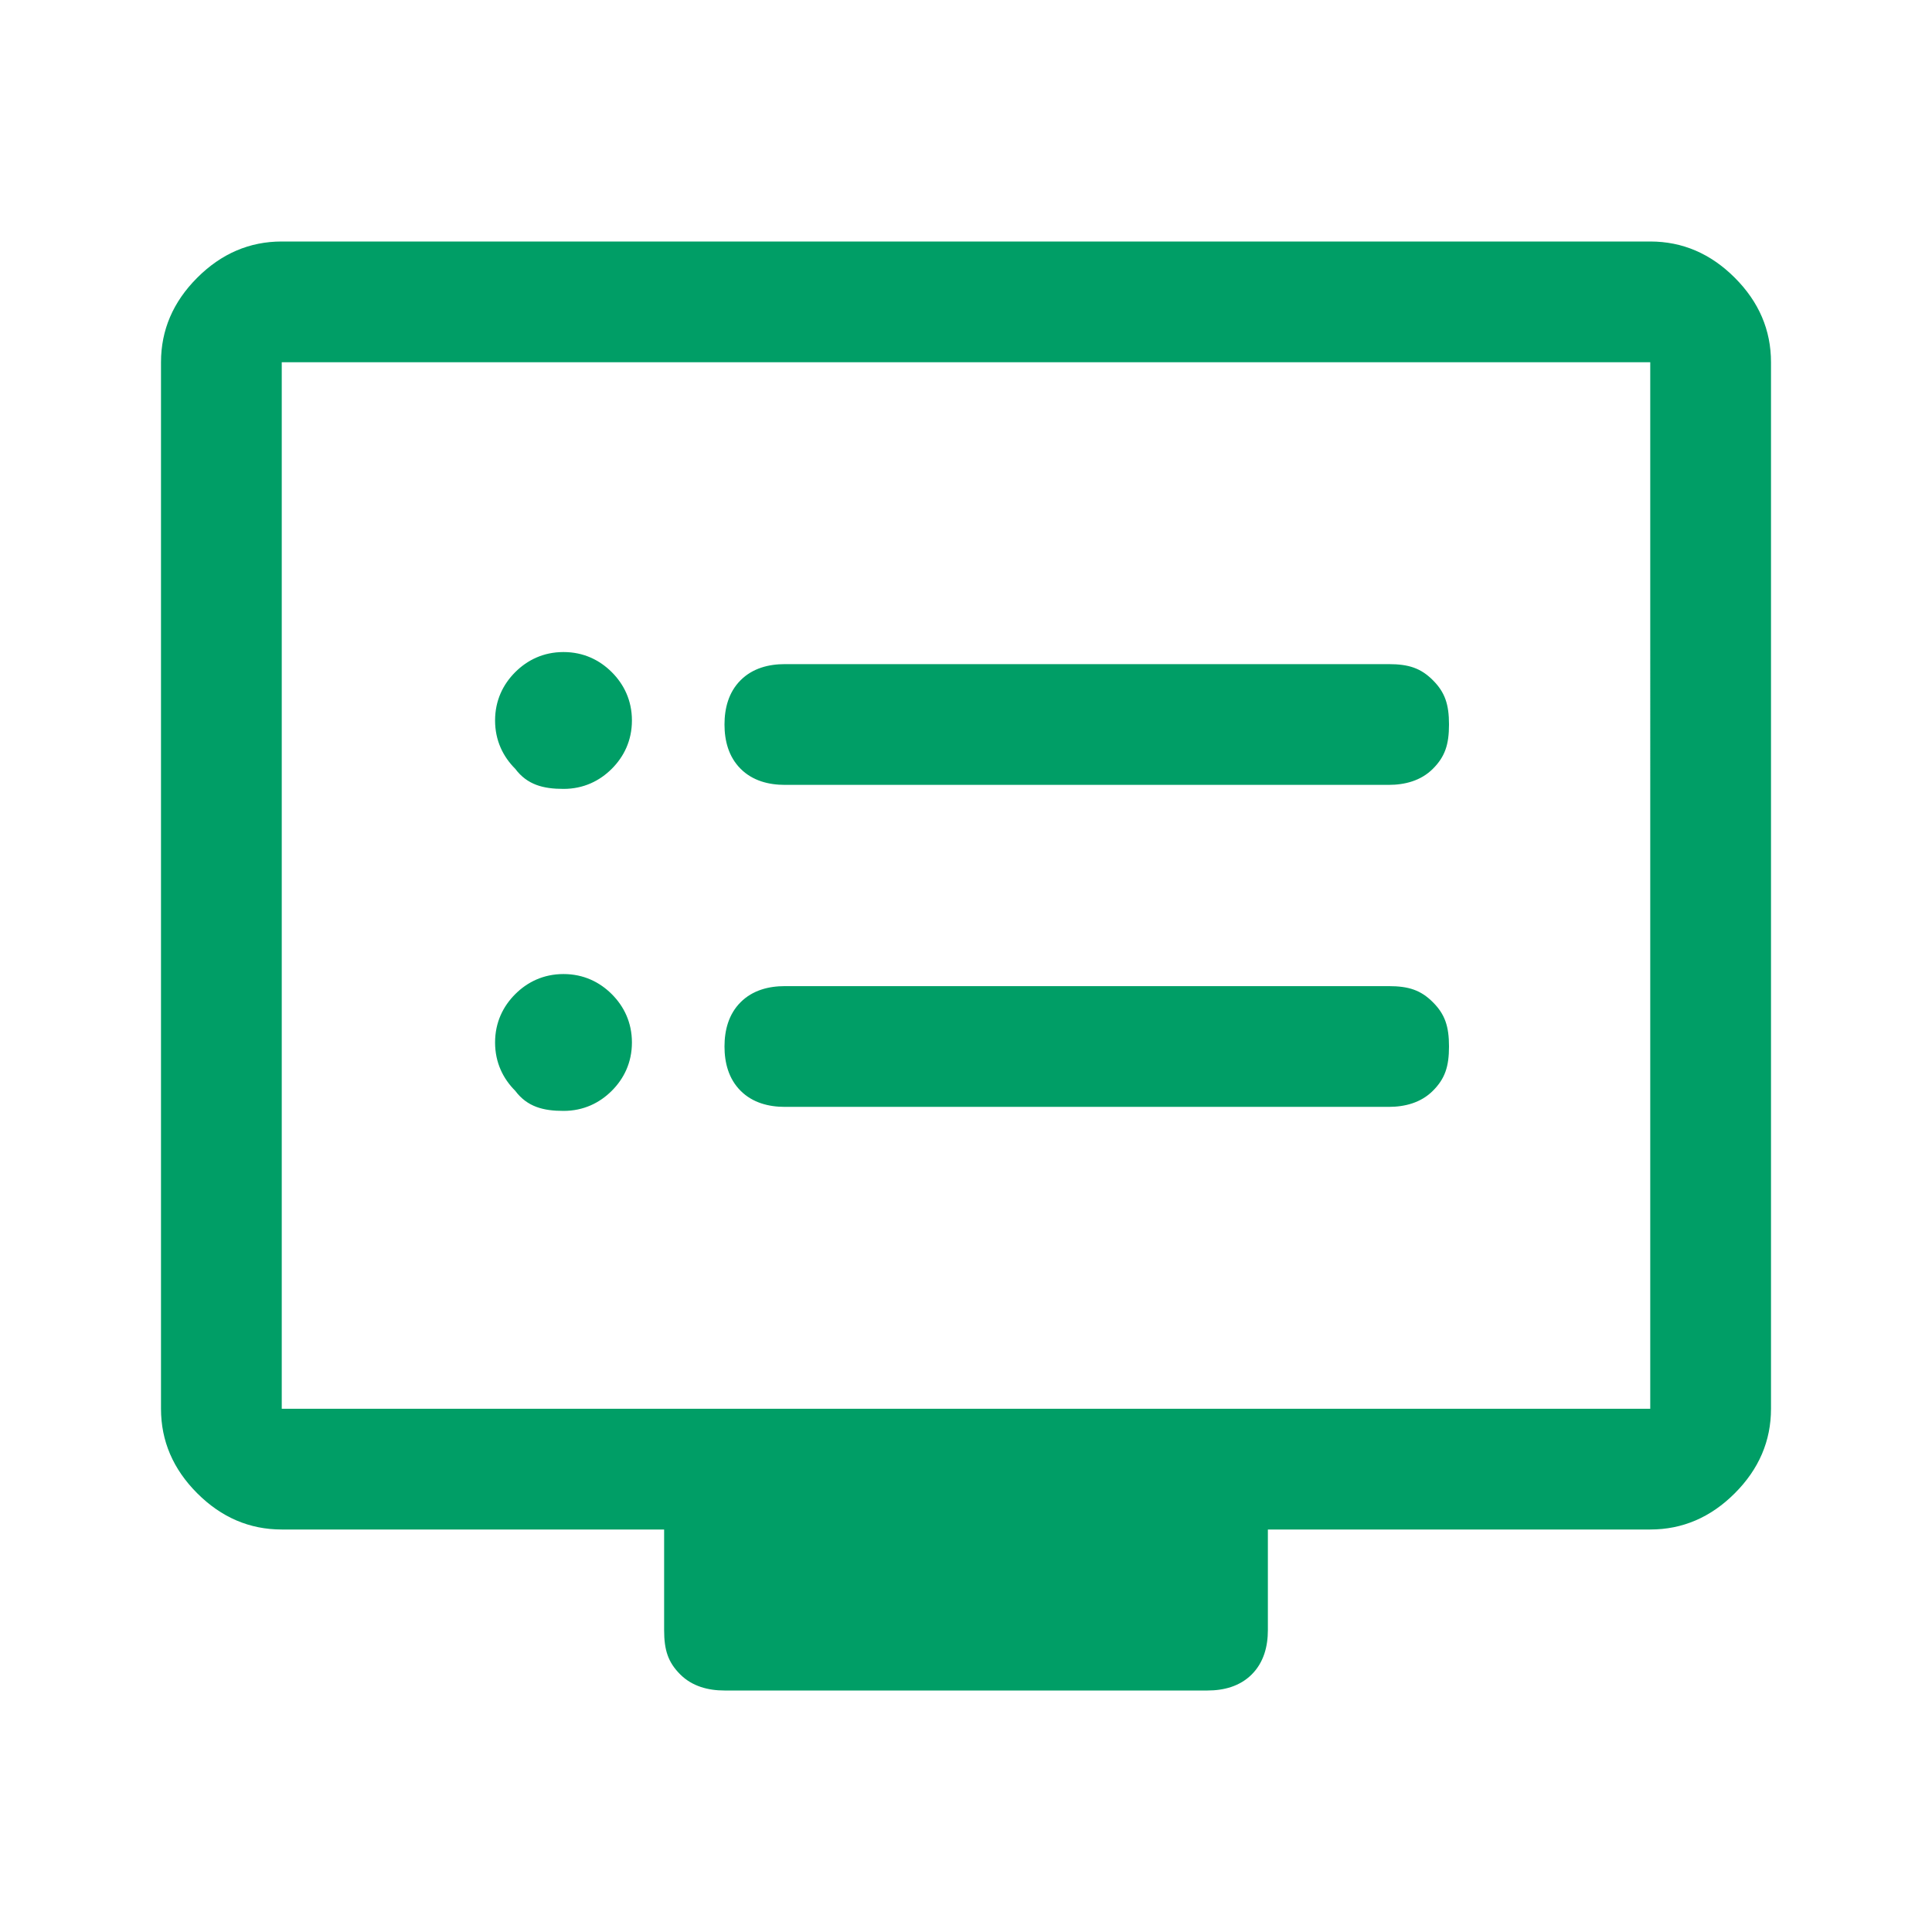 <?xml version="1.0" encoding="utf-8"?>
<!-- Generator: Adobe Illustrator 26.1.0, SVG Export Plug-In . SVG Version: 6.00 Build 0)  -->
<svg version="1.1" id="Livello_1" xmlns="http://www.w3.org/2000/svg" xmlns:xlink="http://www.w3.org/1999/xlink" x="0px" y="0px"
	 viewBox="0 0 48 48" style="enable-background:new 0 0 48 48;" xml:space="preserve">
<style type="text/css">
	.st0{fill:#009E66;}
</style>
<path class="st0" d="M19.5,19.5h15c0.4,0,0.8-0.1,1.1-0.4c0.3-0.3,0.4-0.6,0.4-1.1s-0.1-0.8-0.4-1.1c-0.3-0.3-0.6-0.4-1.1-0.4h-15
	c-0.4,0-0.8,0.1-1.1,0.4C18.1,17.2,18,17.6,18,18s0.1,0.8,0.4,1.1C18.7,19.4,19.1,19.5,19.5,19.5z M19.5,27.5h15
	c0.4,0,0.8-0.1,1.1-0.4c0.3-0.3,0.4-0.6,0.4-1.1s-0.1-0.8-0.4-1.1c-0.3-0.3-0.6-0.4-1.1-0.4h-15c-0.4,0-0.8,0.1-1.1,0.4
	C18.1,25.2,18,25.6,18,26s0.1,0.8,0.4,1.1C18.7,27.4,19.1,27.5,19.5,27.5z M14,19.6c0.5,0,0.9-0.2,1.2-0.5c0.3-0.3,0.5-0.7,0.5-1.2
	c0-0.5-0.2-0.9-0.5-1.2c-0.3-0.3-0.7-0.5-1.2-0.5s-0.9,0.2-1.2,0.5c-0.3,0.3-0.5,0.7-0.5,1.2c0,0.5,0.2,0.9,0.5,1.2
	C13.1,19.5,13.5,19.6,14,19.6z M14,27.6c0.5,0,0.9-0.2,1.2-0.5c0.3-0.3,0.5-0.7,0.5-1.2c0-0.5-0.2-0.9-0.5-1.2
	c-0.3-0.3-0.7-0.5-1.2-0.5s-0.9,0.2-1.2,0.5c-0.3,0.3-0.5,0.7-0.5,1.2c0,0.5,0.2,0.9,0.5,1.2C13.1,27.5,13.5,27.6,14,27.6z M18,42
	c-0.4,0-0.8-0.1-1.1-0.4c-0.3-0.3-0.4-0.6-0.4-1.1V38H7c-0.8,0-1.5-0.3-2.1-0.9S4,35.8,4,35V9c0-0.8,0.3-1.5,0.9-2.1S6.2,6,7,6h34
	c0.8,0,1.5,0.3,2.1,0.9S44,8.2,44,9v26c0,0.8-0.3,1.5-0.9,2.1S41.8,38,41,38h-9.5v2.5c0,0.4-0.1,0.8-0.4,1.1
	C30.8,41.9,30.4,42,30,42H18z M7,35h34V9H7V35z M7,35V9V35z"/>
</svg>
